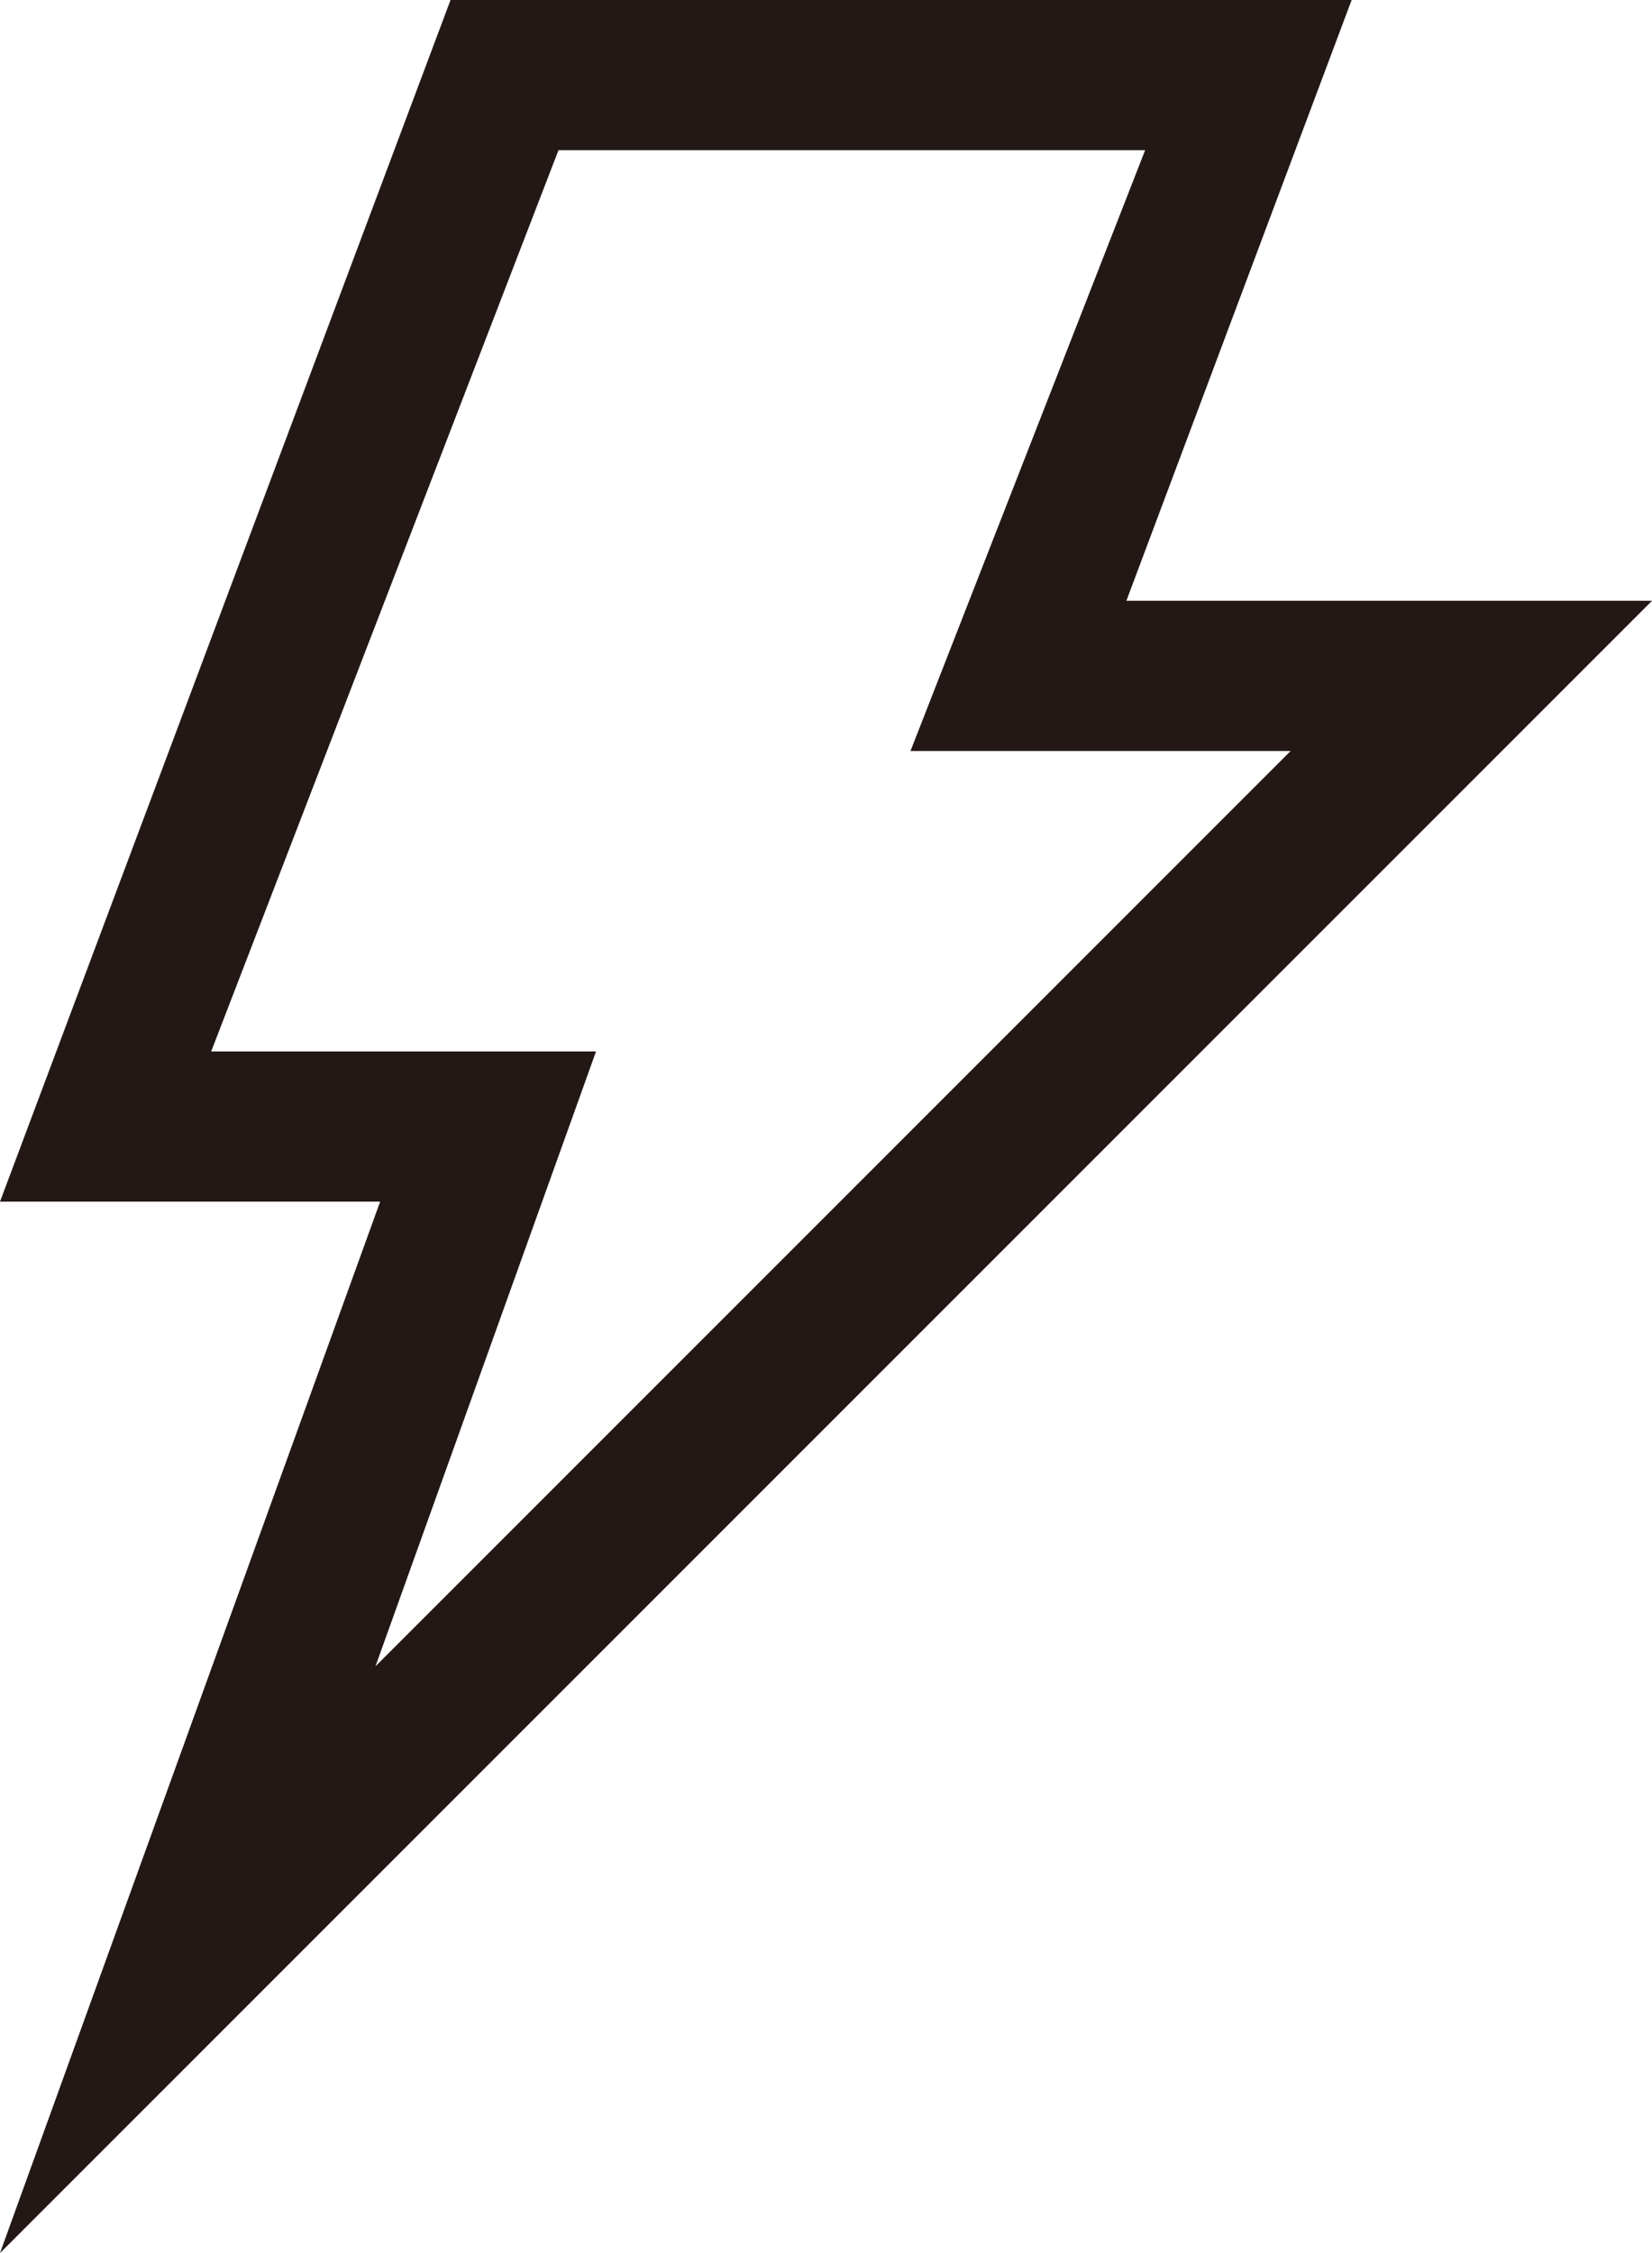 <?xml version="1.0" encoding="utf-8"?>
<!-- Generator: Adobe Illustrator 23.0.6, SVG Export Plug-In . SVG Version: 6.00 Build 0)  -->
<svg version="1.1" id="圖層_1" xmlns="http://www.w3.org/2000/svg" xmlns:xlink="http://www.w3.org/1999/xlink" x="0px" y="0px"
	 viewBox="0 0 35.2 48" style="enable-background:new 0 0 35.2 48;" xml:space="preserve">
<style type="text/css">
	.st0{fill-rule:evenodd;clip-rule:evenodd;fill:#231815;}
</style>
<g transform="translate(-11 -9)">
	<g transform="translate(11 9)">
		<path class="st0" d="M19.4,16h8.1L8,35.5l4.7-13.1H4.5l7.4-19.2h12.5L19.4,16z M8.1,25.6H0L9.6,0h19.2L24,12.8h11.2L0,48L8.1,25.6
			z"/>
	</g>
</g>
</svg>
